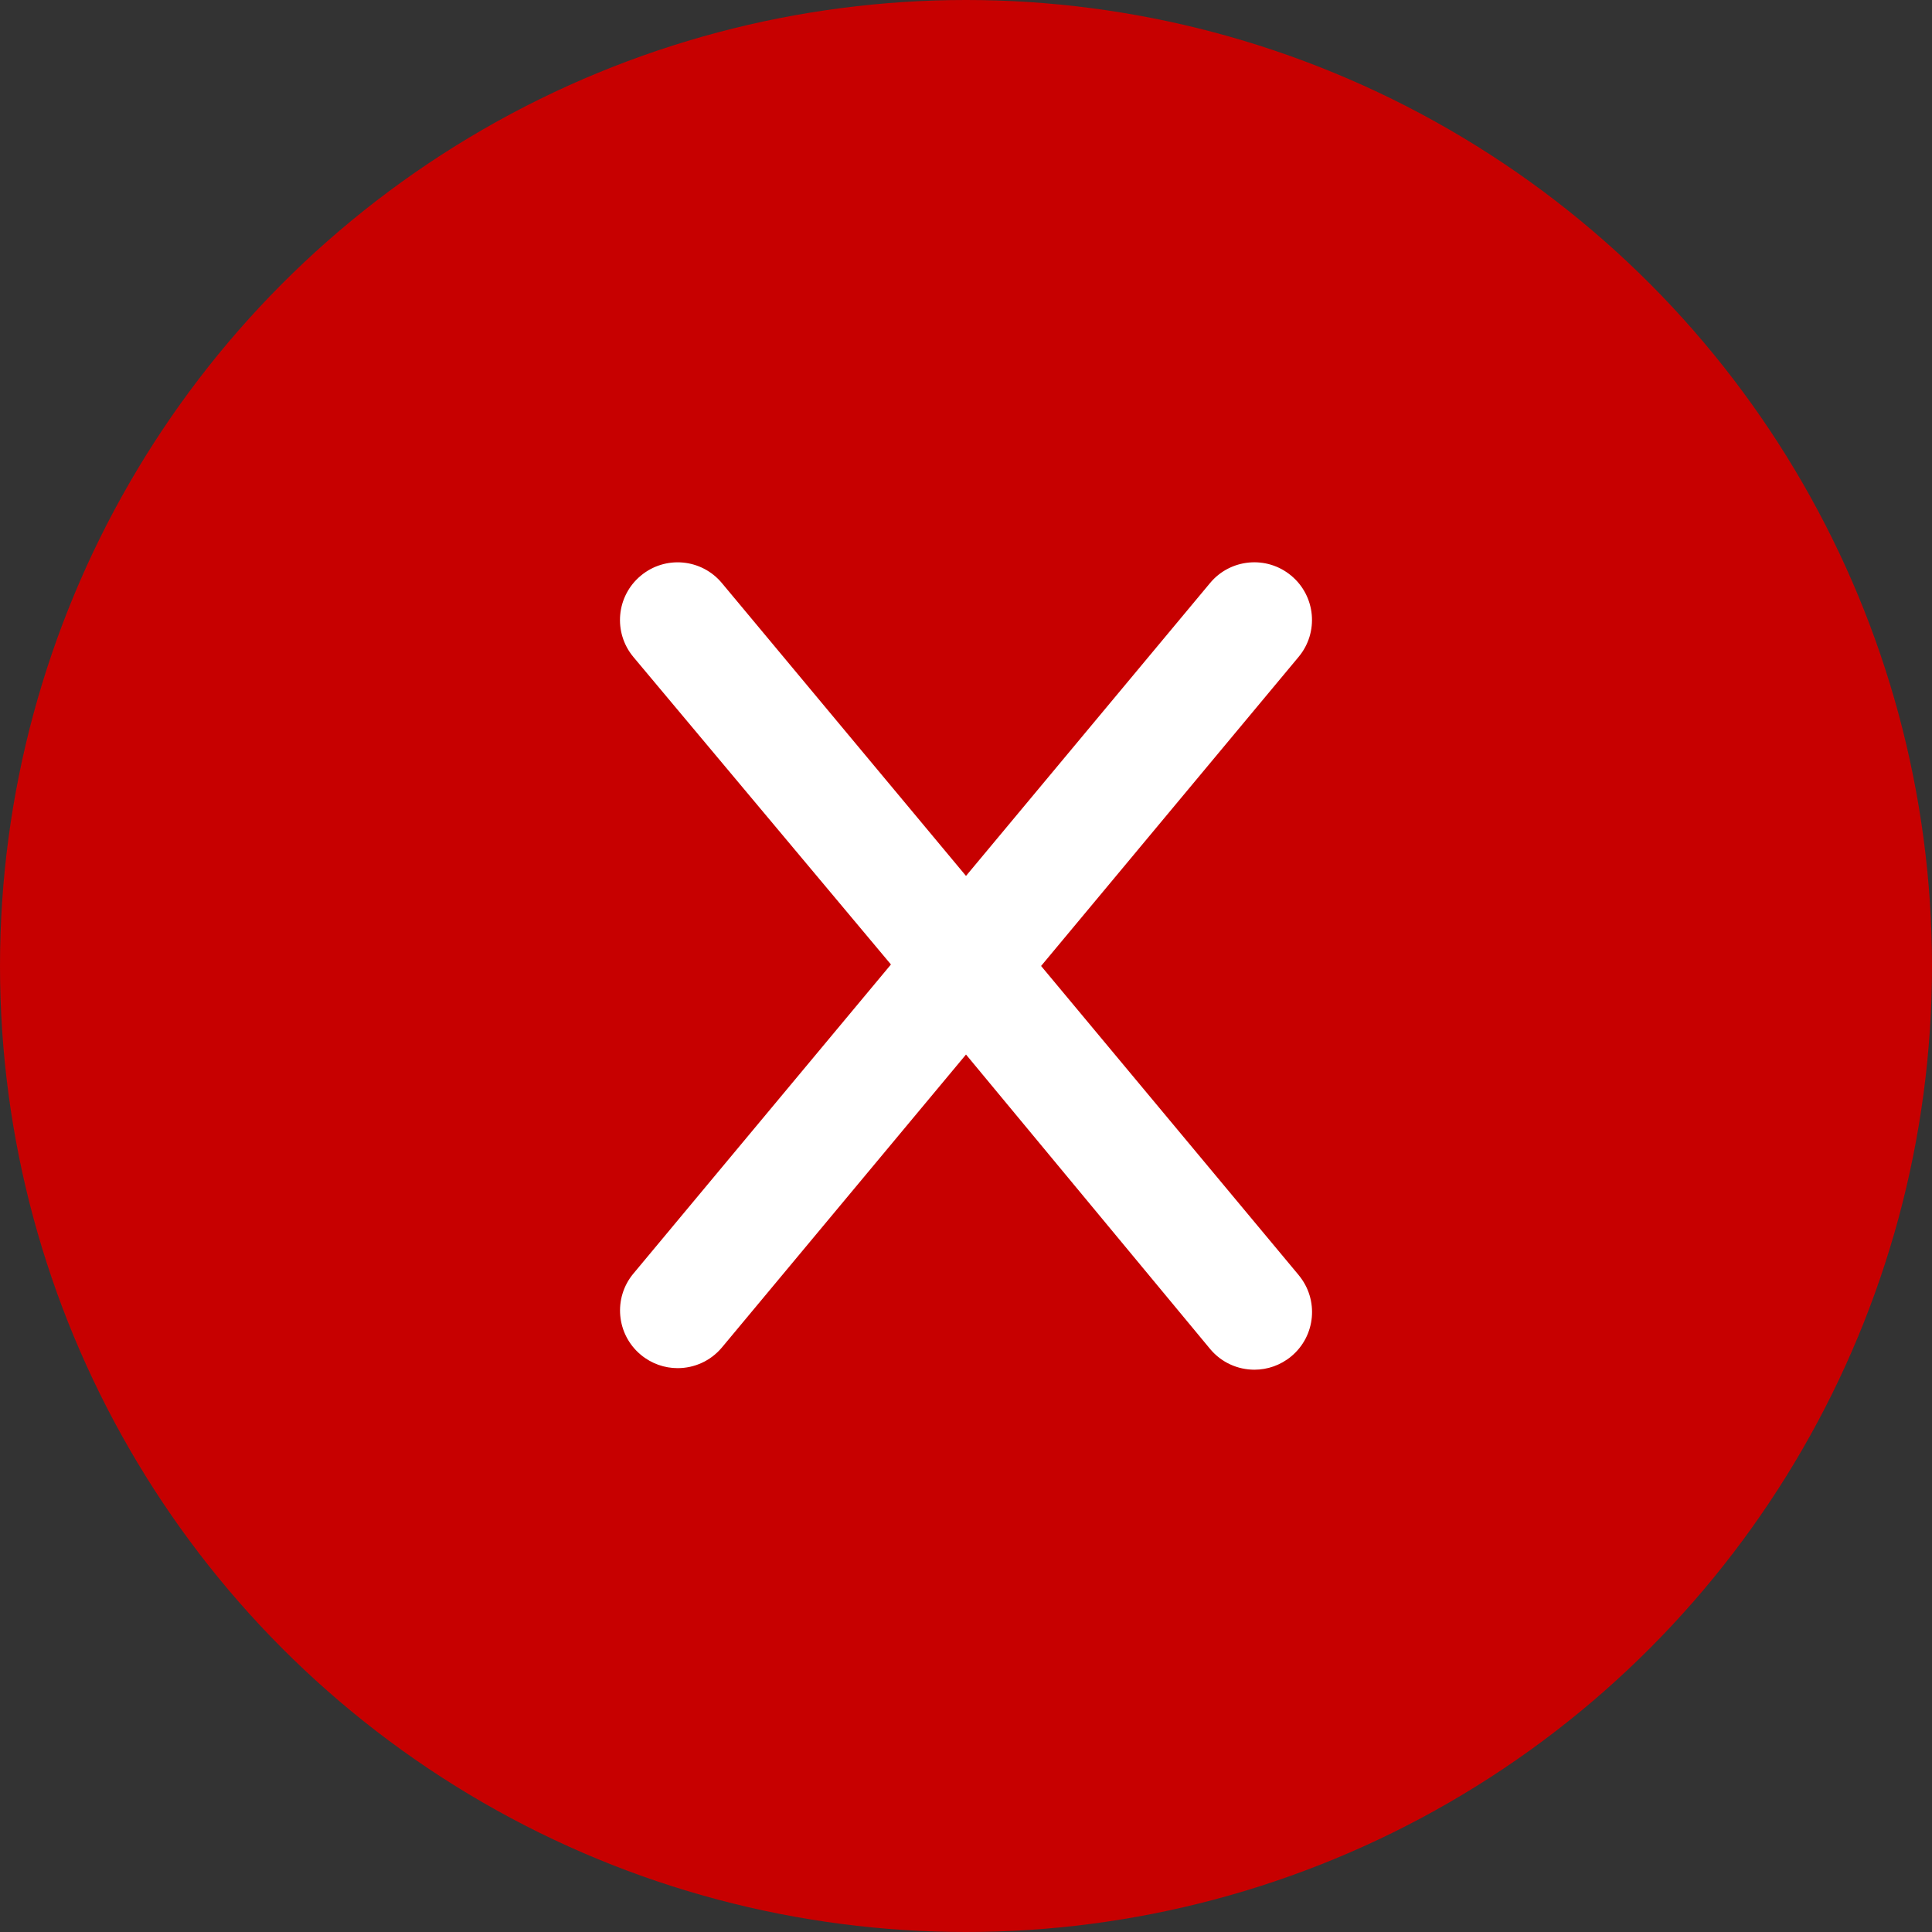 <svg width="67" height="67" xmlns="http://www.w3.org/2000/svg" fill="none">

 <rect width="100%" height="100%" fill="#333333" stroke="none"/>

 <g>
  <title>Layer 1</title>
  <circle id="svg_1" fill="#C70000" r="33.5" cy="33.5" cx="33.5"/>
  <g>
   <g clip-path="url(#svg_2)">
    <path fill="white" d="m45.037,44.22c0.707,0.849 0.593,2.109 -0.256,2.816c-0.374,0.311 -0.828,0.464 -1.279,0.464c-0.573,0 -1.142,-0.245 -1.537,-0.72l-8.465,-10.21l-8.462,10.156c-0.396,0.475 -0.964,0.72 -1.537,0.72c-0.451,0 -0.905,-0.152 -1.279,-0.464c-0.849,-0.707 -0.963,-1.968 -0.256,-2.816l8.931,-10.719l-8.933,-10.665c-0.707,-0.849 -0.593,-2.109 0.256,-2.816c0.848,-0.709 2.108,-0.595 2.816,0.256l8.464,10.154l8.463,-10.156c0.706,-0.849 1.968,-0.964 2.816,-0.256c0.849,0.707 0.963,1.968 0.256,2.816l-8.931,10.719l8.934,10.721z"/>
   </g>
   <defs transform="translate(21.5) translate(0, 17.501)">
    <clipPath id="svg_2">
     <rect x="21.5" y="17.501" fill="white" height="32" width="24"/>
    </clipPath>
   </defs>
  </g>
 </g>
</svg>